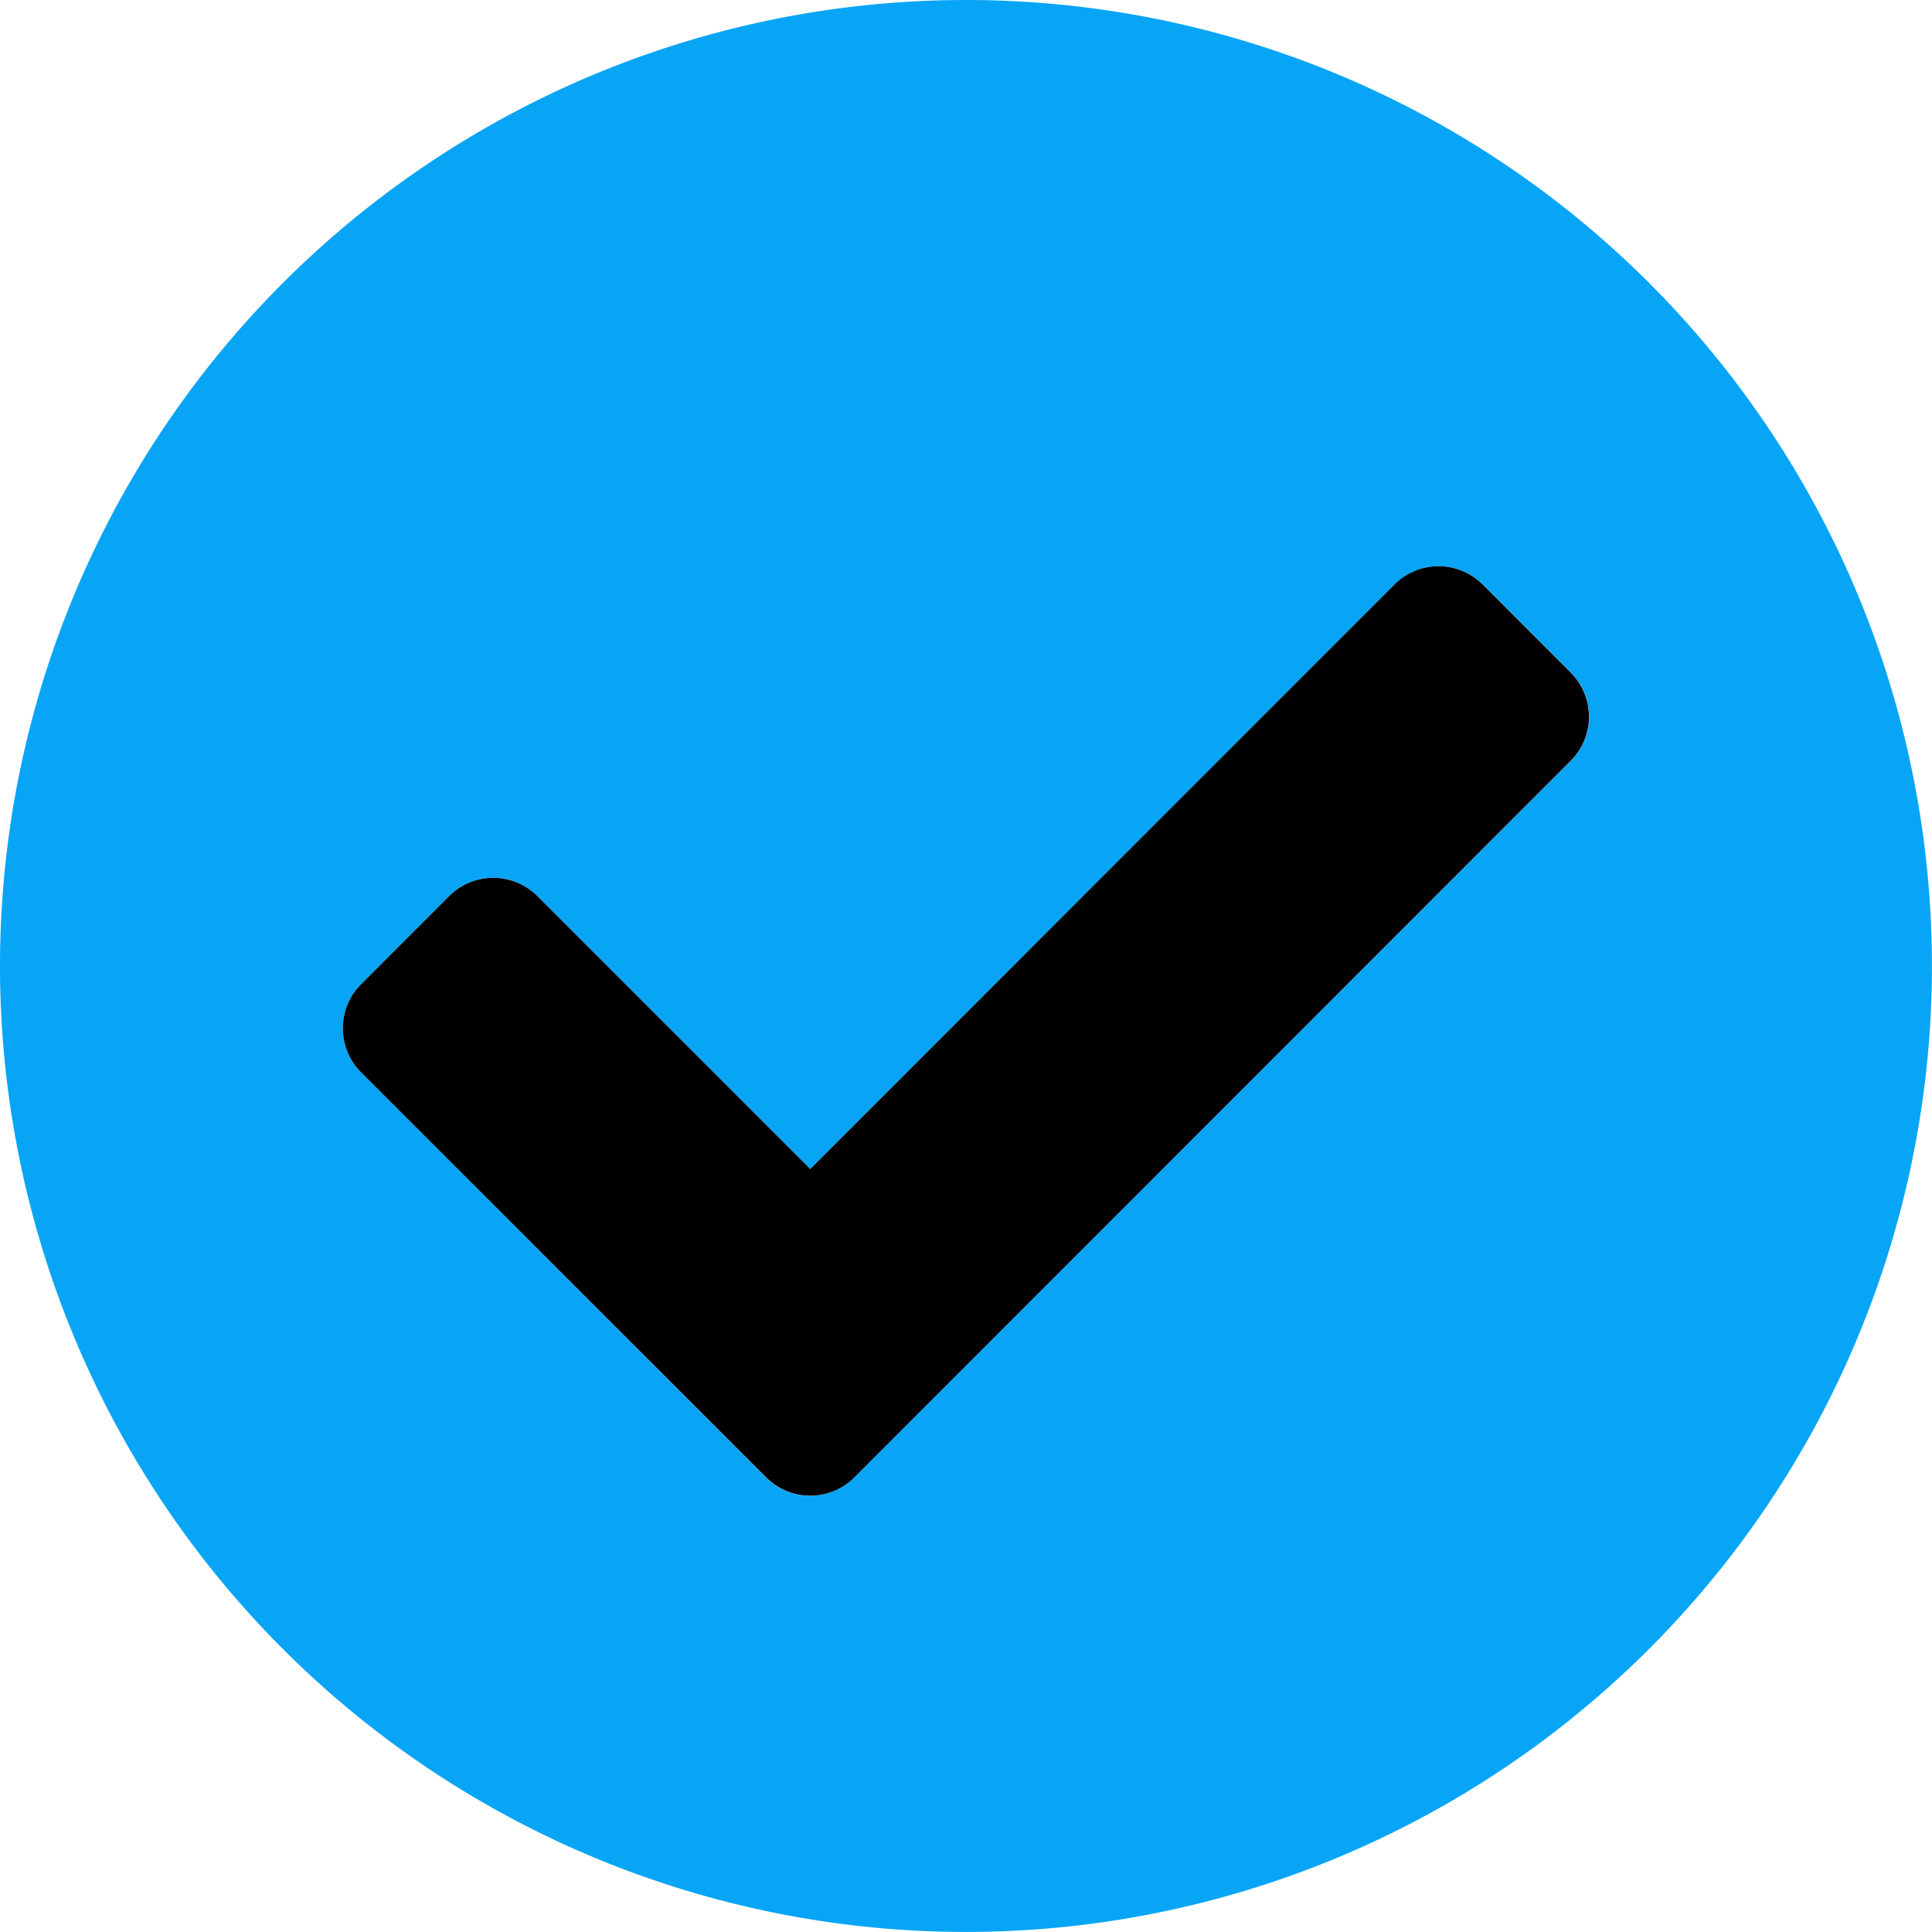 <svg xmlns="http://www.w3.org/2000/svg" width="33.421" height="33.42" viewBox="0 0 33.421 33.42">
    <g id="prefix__check-circle-duotone_2_" data-name="check-circle-duotone (2)" transform="translate(-8 -8)">
        <path id="prefix__Path_916" d="M24.71 8a16.71 16.71 0 1 0 16.71 16.71A16.707 16.707 0 0 0 24.71 8zm10.465 13.16l-12.4 12.4a1.078 1.078 0 0 1-1.524 0l-7.006-7.01a1.078 1.078 0 0 1 0-1.524L15.77 23.5a1.078 1.078 0 0 1 1.525 0l4.721 4.721 10.11-10.11a1.078 1.078 0 0 1 1.525 0l1.524 1.525a1.078 1.078 0 0 1 0 1.524z" data-name="Path 916" style="fill:#08a5f6"/>
        <path id="prefix__Path_917" d="M104.855 169.135a1.078 1.078 0 0 1-1.524 0l-7.008-7.008a1.078 1.078 0 0 1 0-1.524l1.524-1.525a1.078 1.078 0 0 1 1.525 0l4.721 4.721 10.107-10.111a1.078 1.078 0 0 1 1.525 0l1.524 1.525a1.078 1.078 0 0 1 0 1.524z" data-name="Path 917" transform="translate(-82.077 -135.577)"/>
    </g>
</svg>
